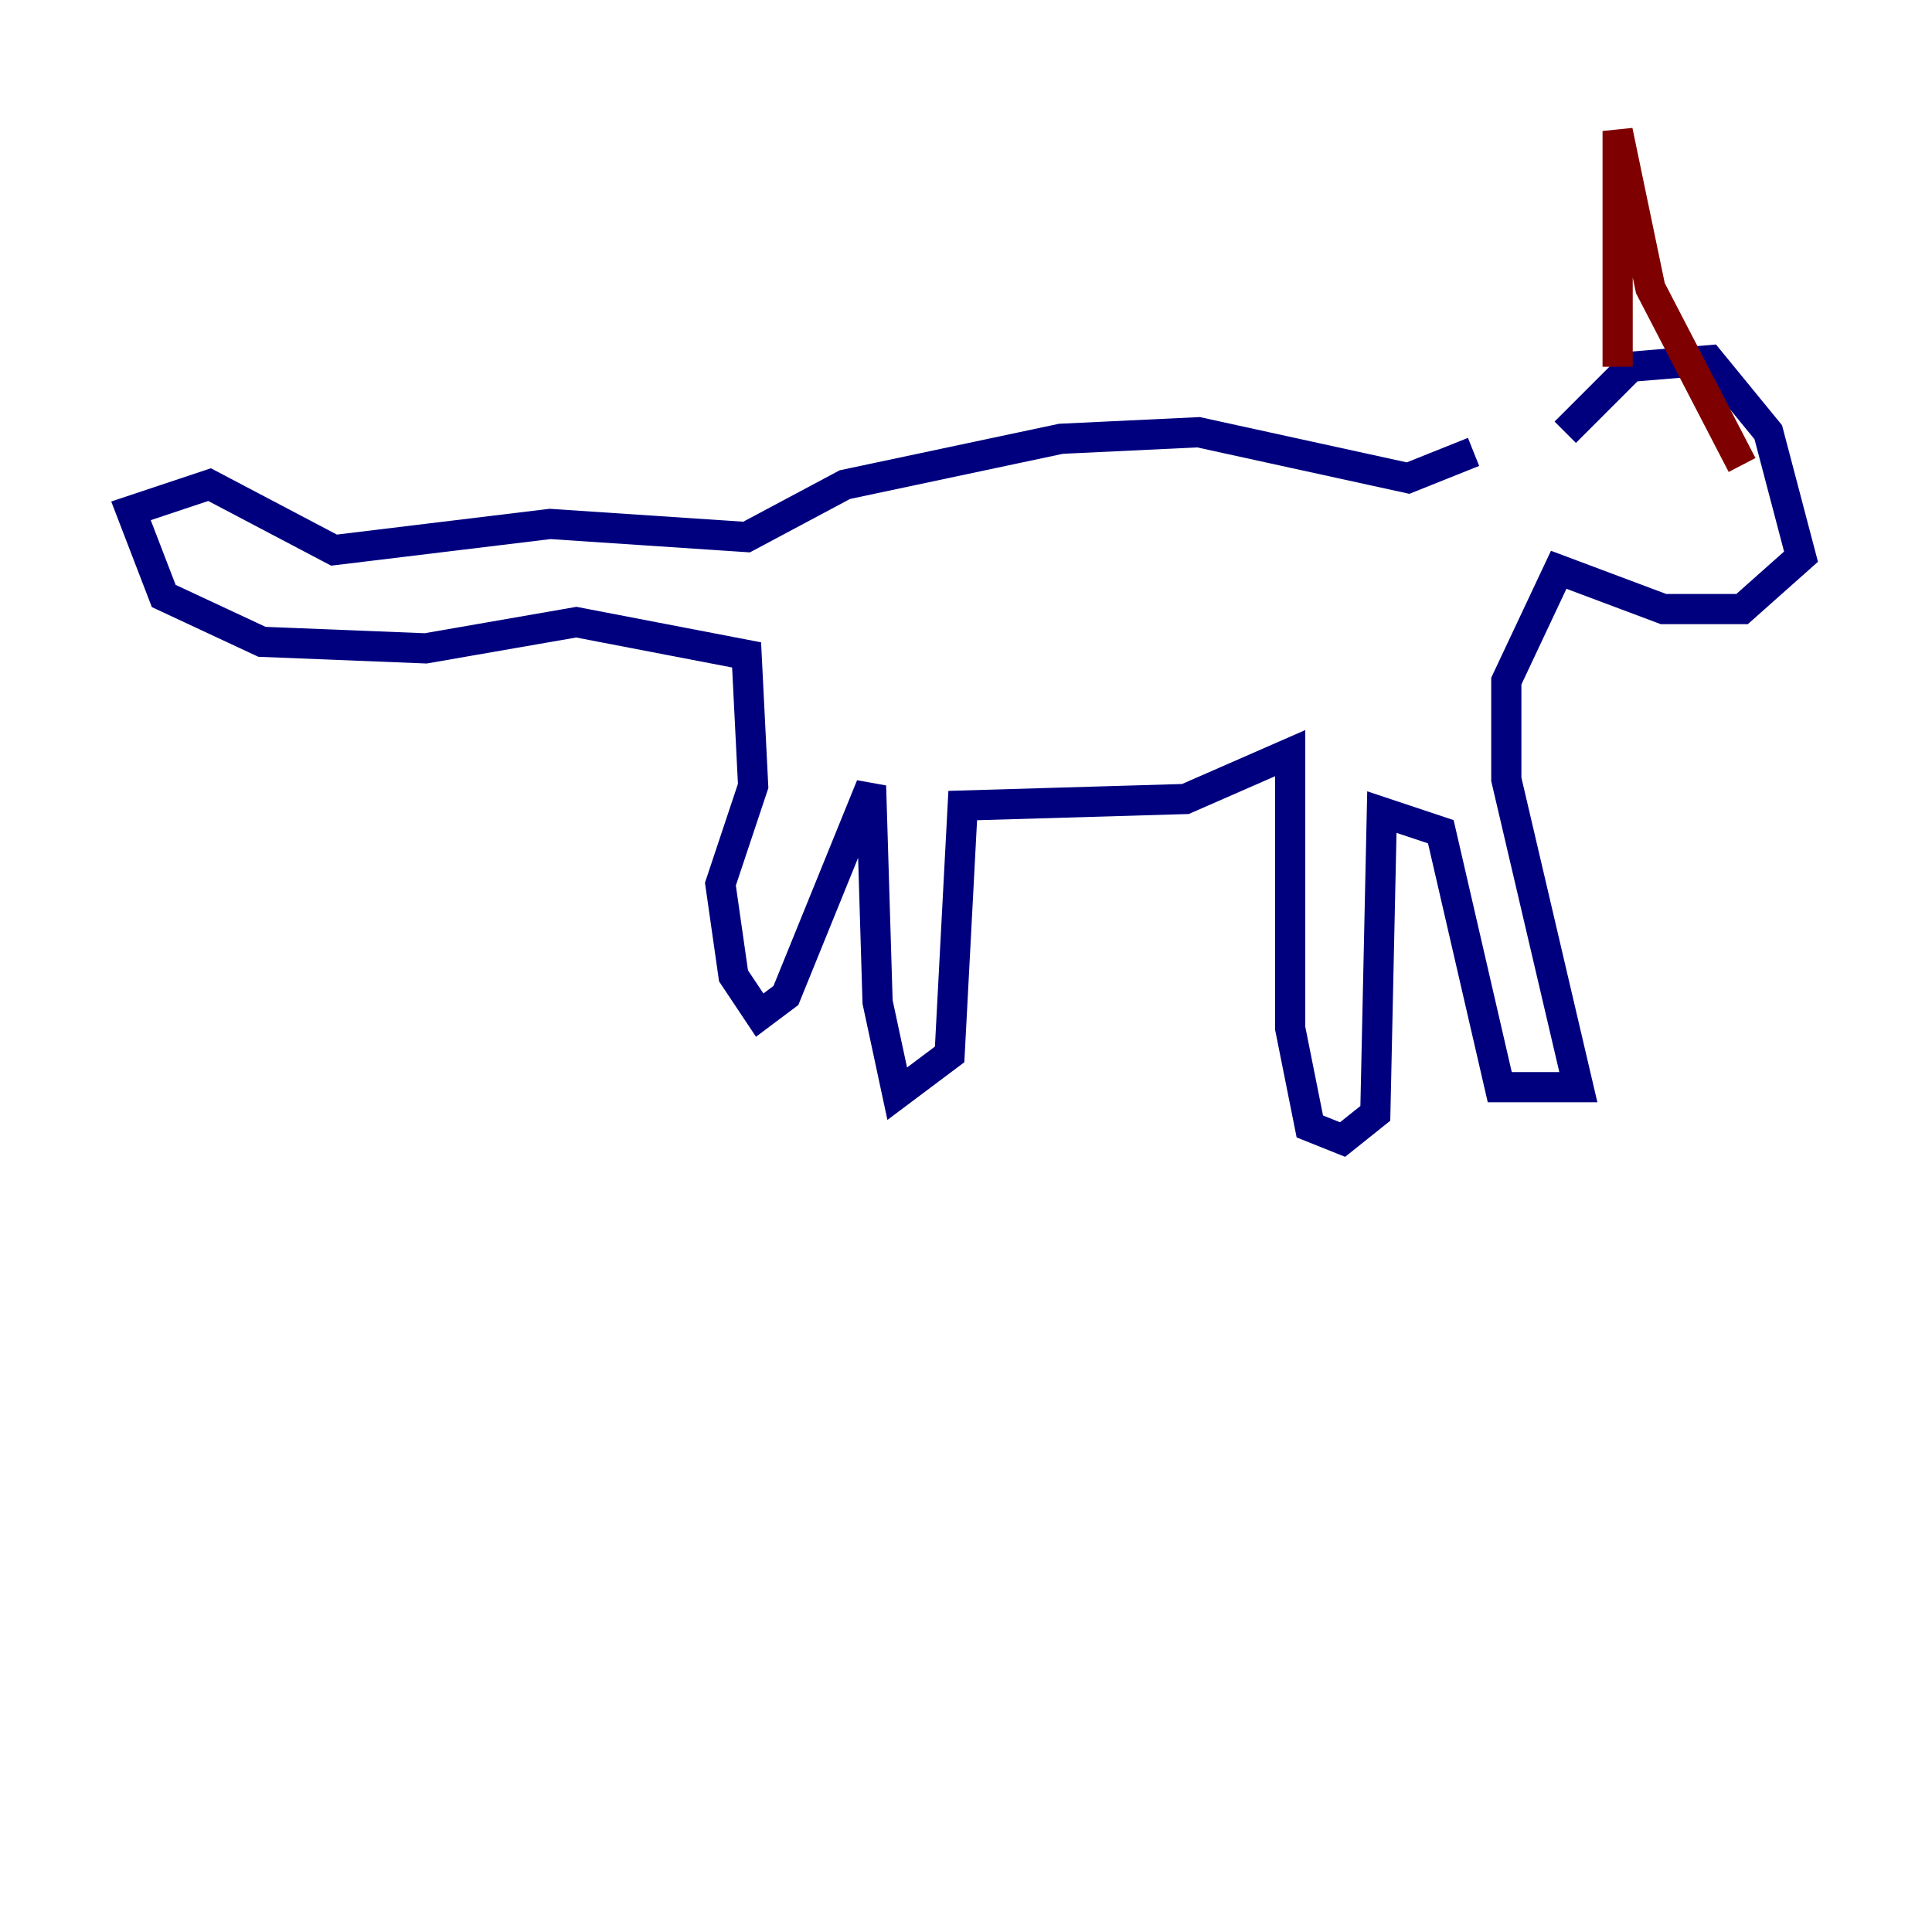 <?xml version="1.0" encoding="utf-8" ?>
<svg baseProfile="tiny" height="128" version="1.2" viewBox="0,0,128,128" width="128" xmlns="http://www.w3.org/2000/svg" xmlns:ev="http://www.w3.org/2001/xml-events" xmlns:xlink="http://www.w3.org/1999/xlink"><defs /><polyline fill="none" points="103.702,28.637 108.041,24.298 113.248,23.864 117.153,28.637 119.322,36.881 115.417,40.352 110.21,40.352 103.268,37.749 99.797,45.125 99.797,51.634 104.57,72.027 99.363,72.027 95.458,55.105 91.552,53.803 91.119,73.763 88.949,75.498 86.78,74.63 85.478,68.122 85.478,49.898 78.536,52.936 63.783,53.37 62.915,69.858 59.444,72.461 58.142,66.386 57.709,52.068 52.068,65.953 50.332,67.254 48.597,64.651 47.729,58.576 49.898,52.068 49.464,43.39 38.183,41.22 28.203,42.956 17.356,42.522 10.848,39.485 8.678,33.844 13.885,32.108 22.129,36.447 36.447,34.712 49.464,35.58 55.973,32.108 70.291,29.071 79.403,28.637 93.288,31.675 97.627,29.939" stroke="#00007f" stroke-width="2" /><polyline fill="none" points="107.173,24.298 107.173,8.678 109.342,19.091 115.417,30.807" stroke="#7f0000" stroke-width="2" /></svg>